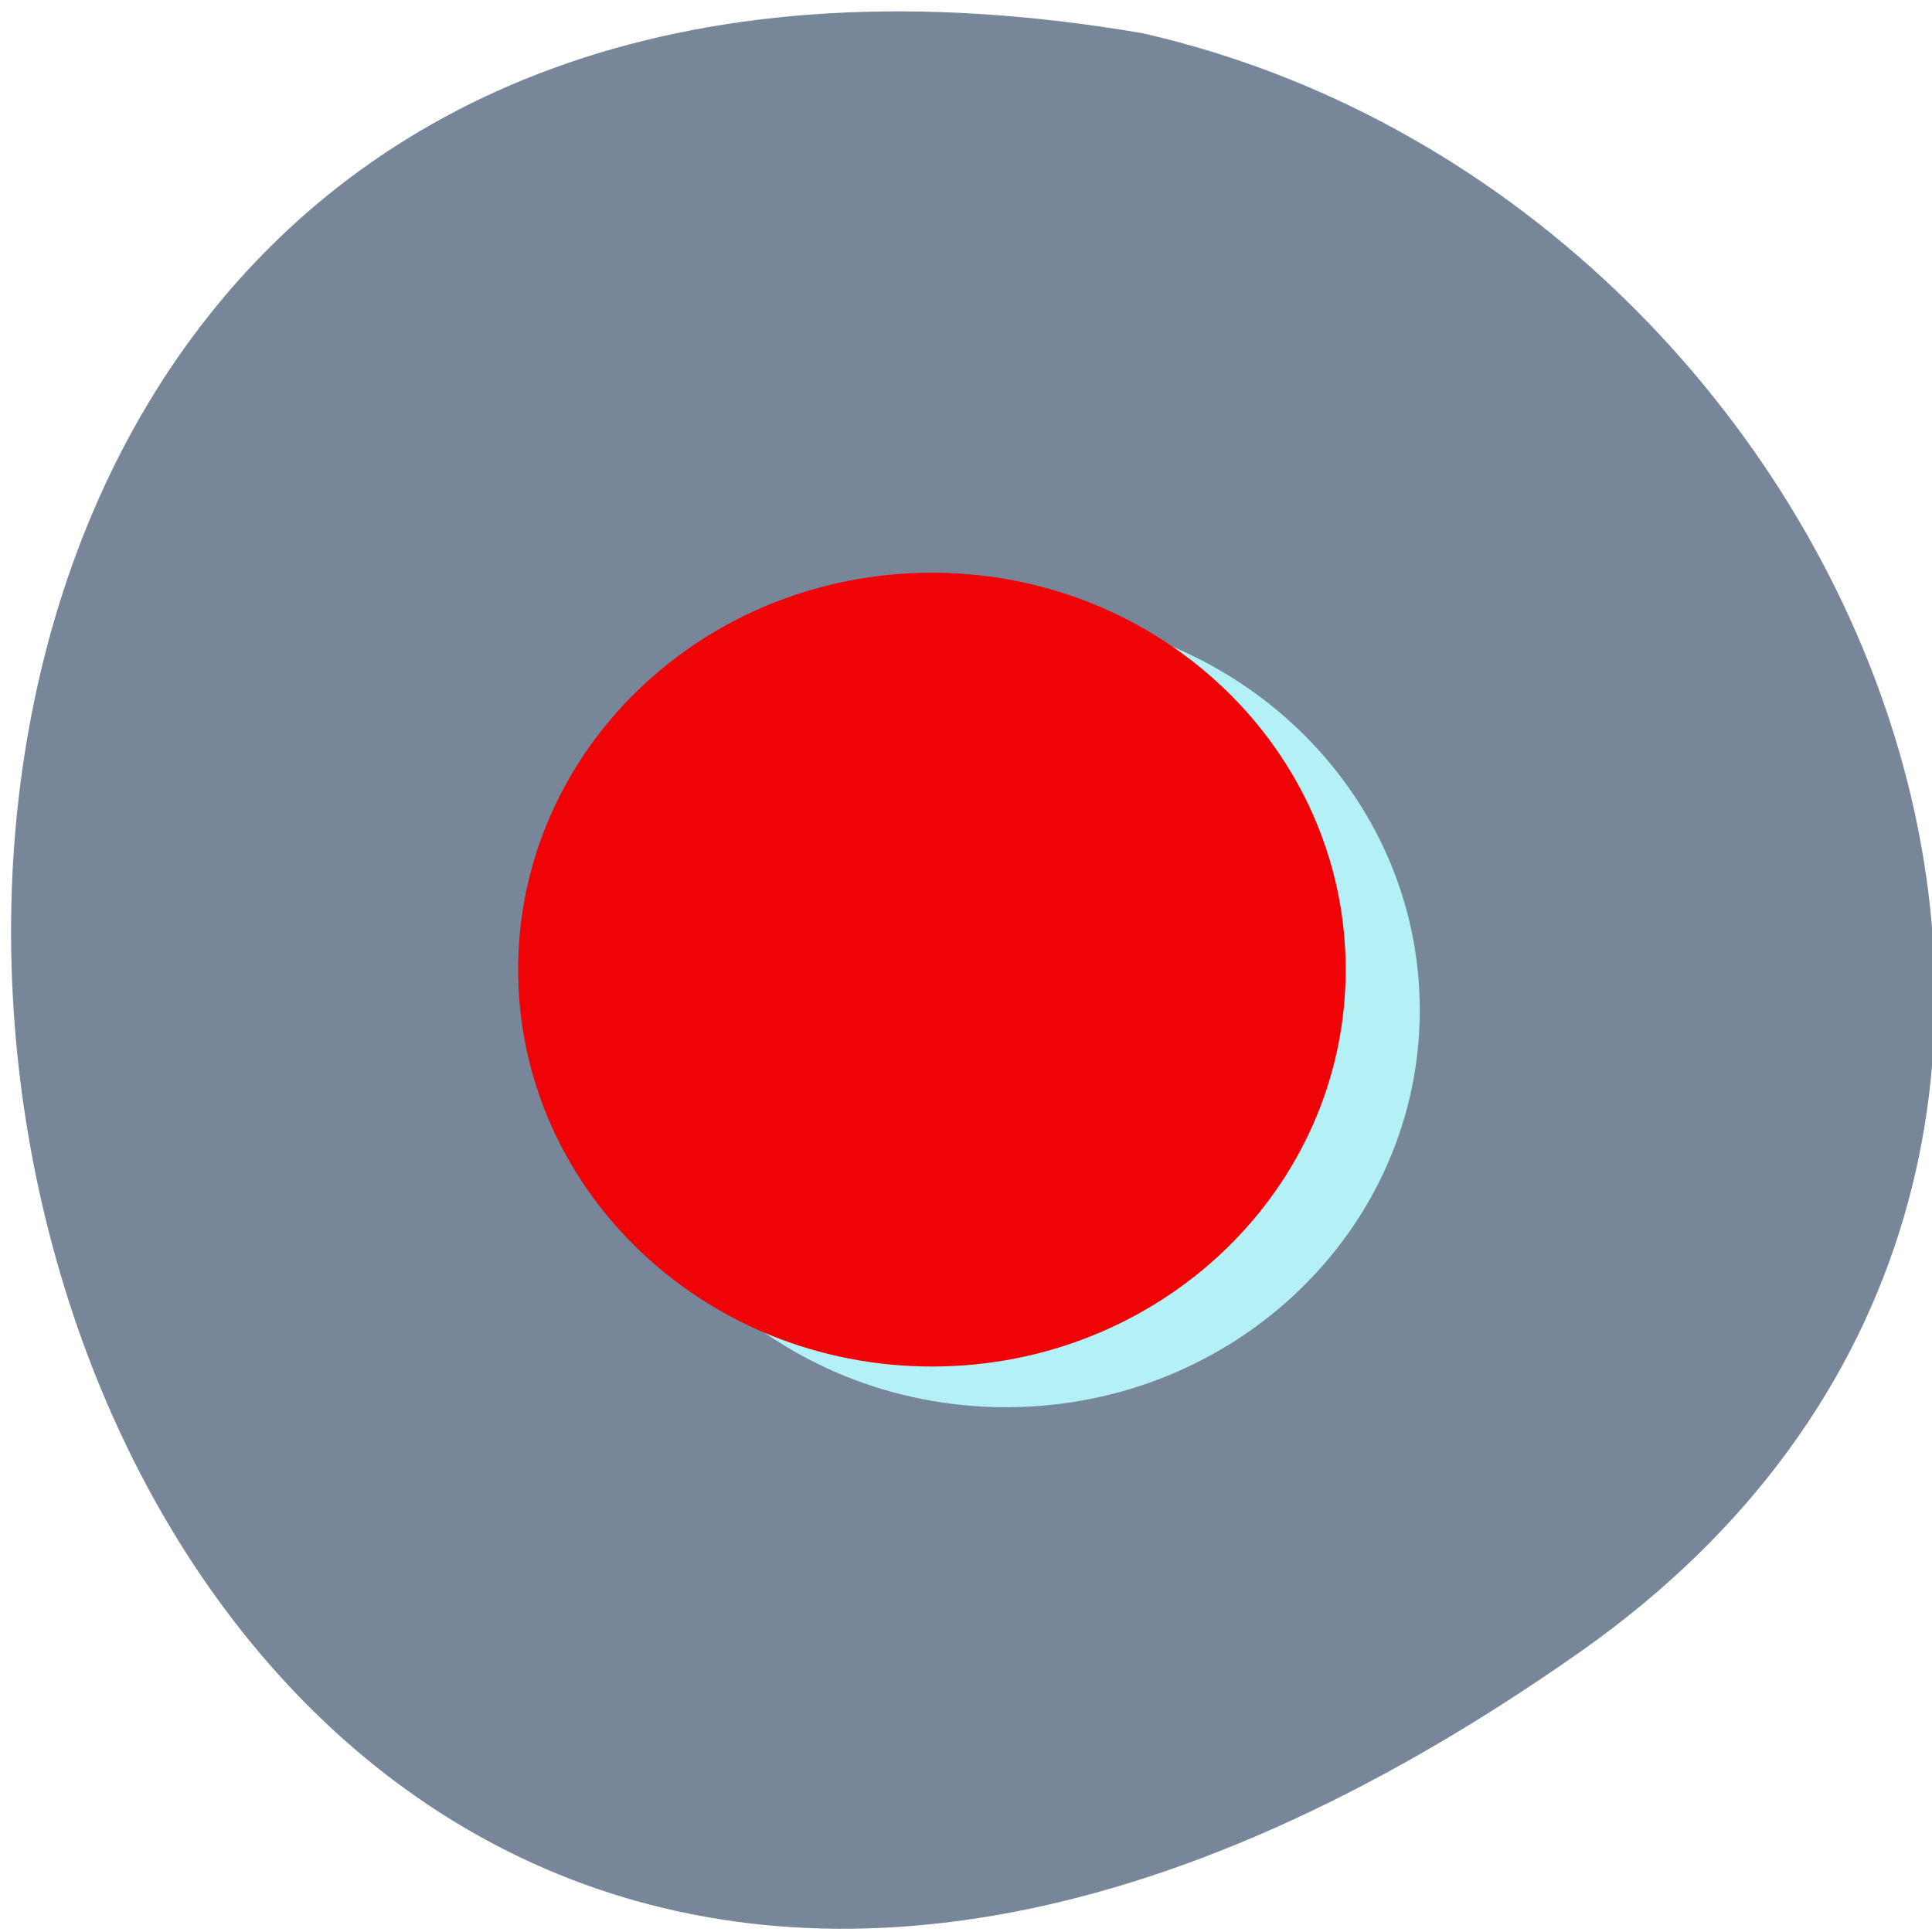 <svg xmlns="http://www.w3.org/2000/svg" viewBox="0 0 32 32"><path d="m 26.18 27.355 c -28.379 19.965 -37.41 -31.957 -7.258 -26.805 c 11.996 2.727 18.625 18.809 7.258 26.805" fill="#778799"/><path d="m 23.516 16.73 c 0 3.633 -3.07 6.578 -6.855 6.578 c -3.785 0 -6.852 -2.945 -6.852 -6.578 c 0 -3.629 3.066 -6.574 6.852 -6.574 c 3.785 0 6.855 2.945 6.855 6.574" fill="#b4f1f6"/><path d="m 22.289 16.06 c 0 3.633 -3.066 6.574 -6.852 6.574 c -3.789 0 -6.855 -2.941 -6.855 -6.574 c 0 -3.633 3.066 -6.574 6.855 -6.574 c 3.785 0 6.852 2.941 6.852 6.574" fill="#ef0306"/></svg>